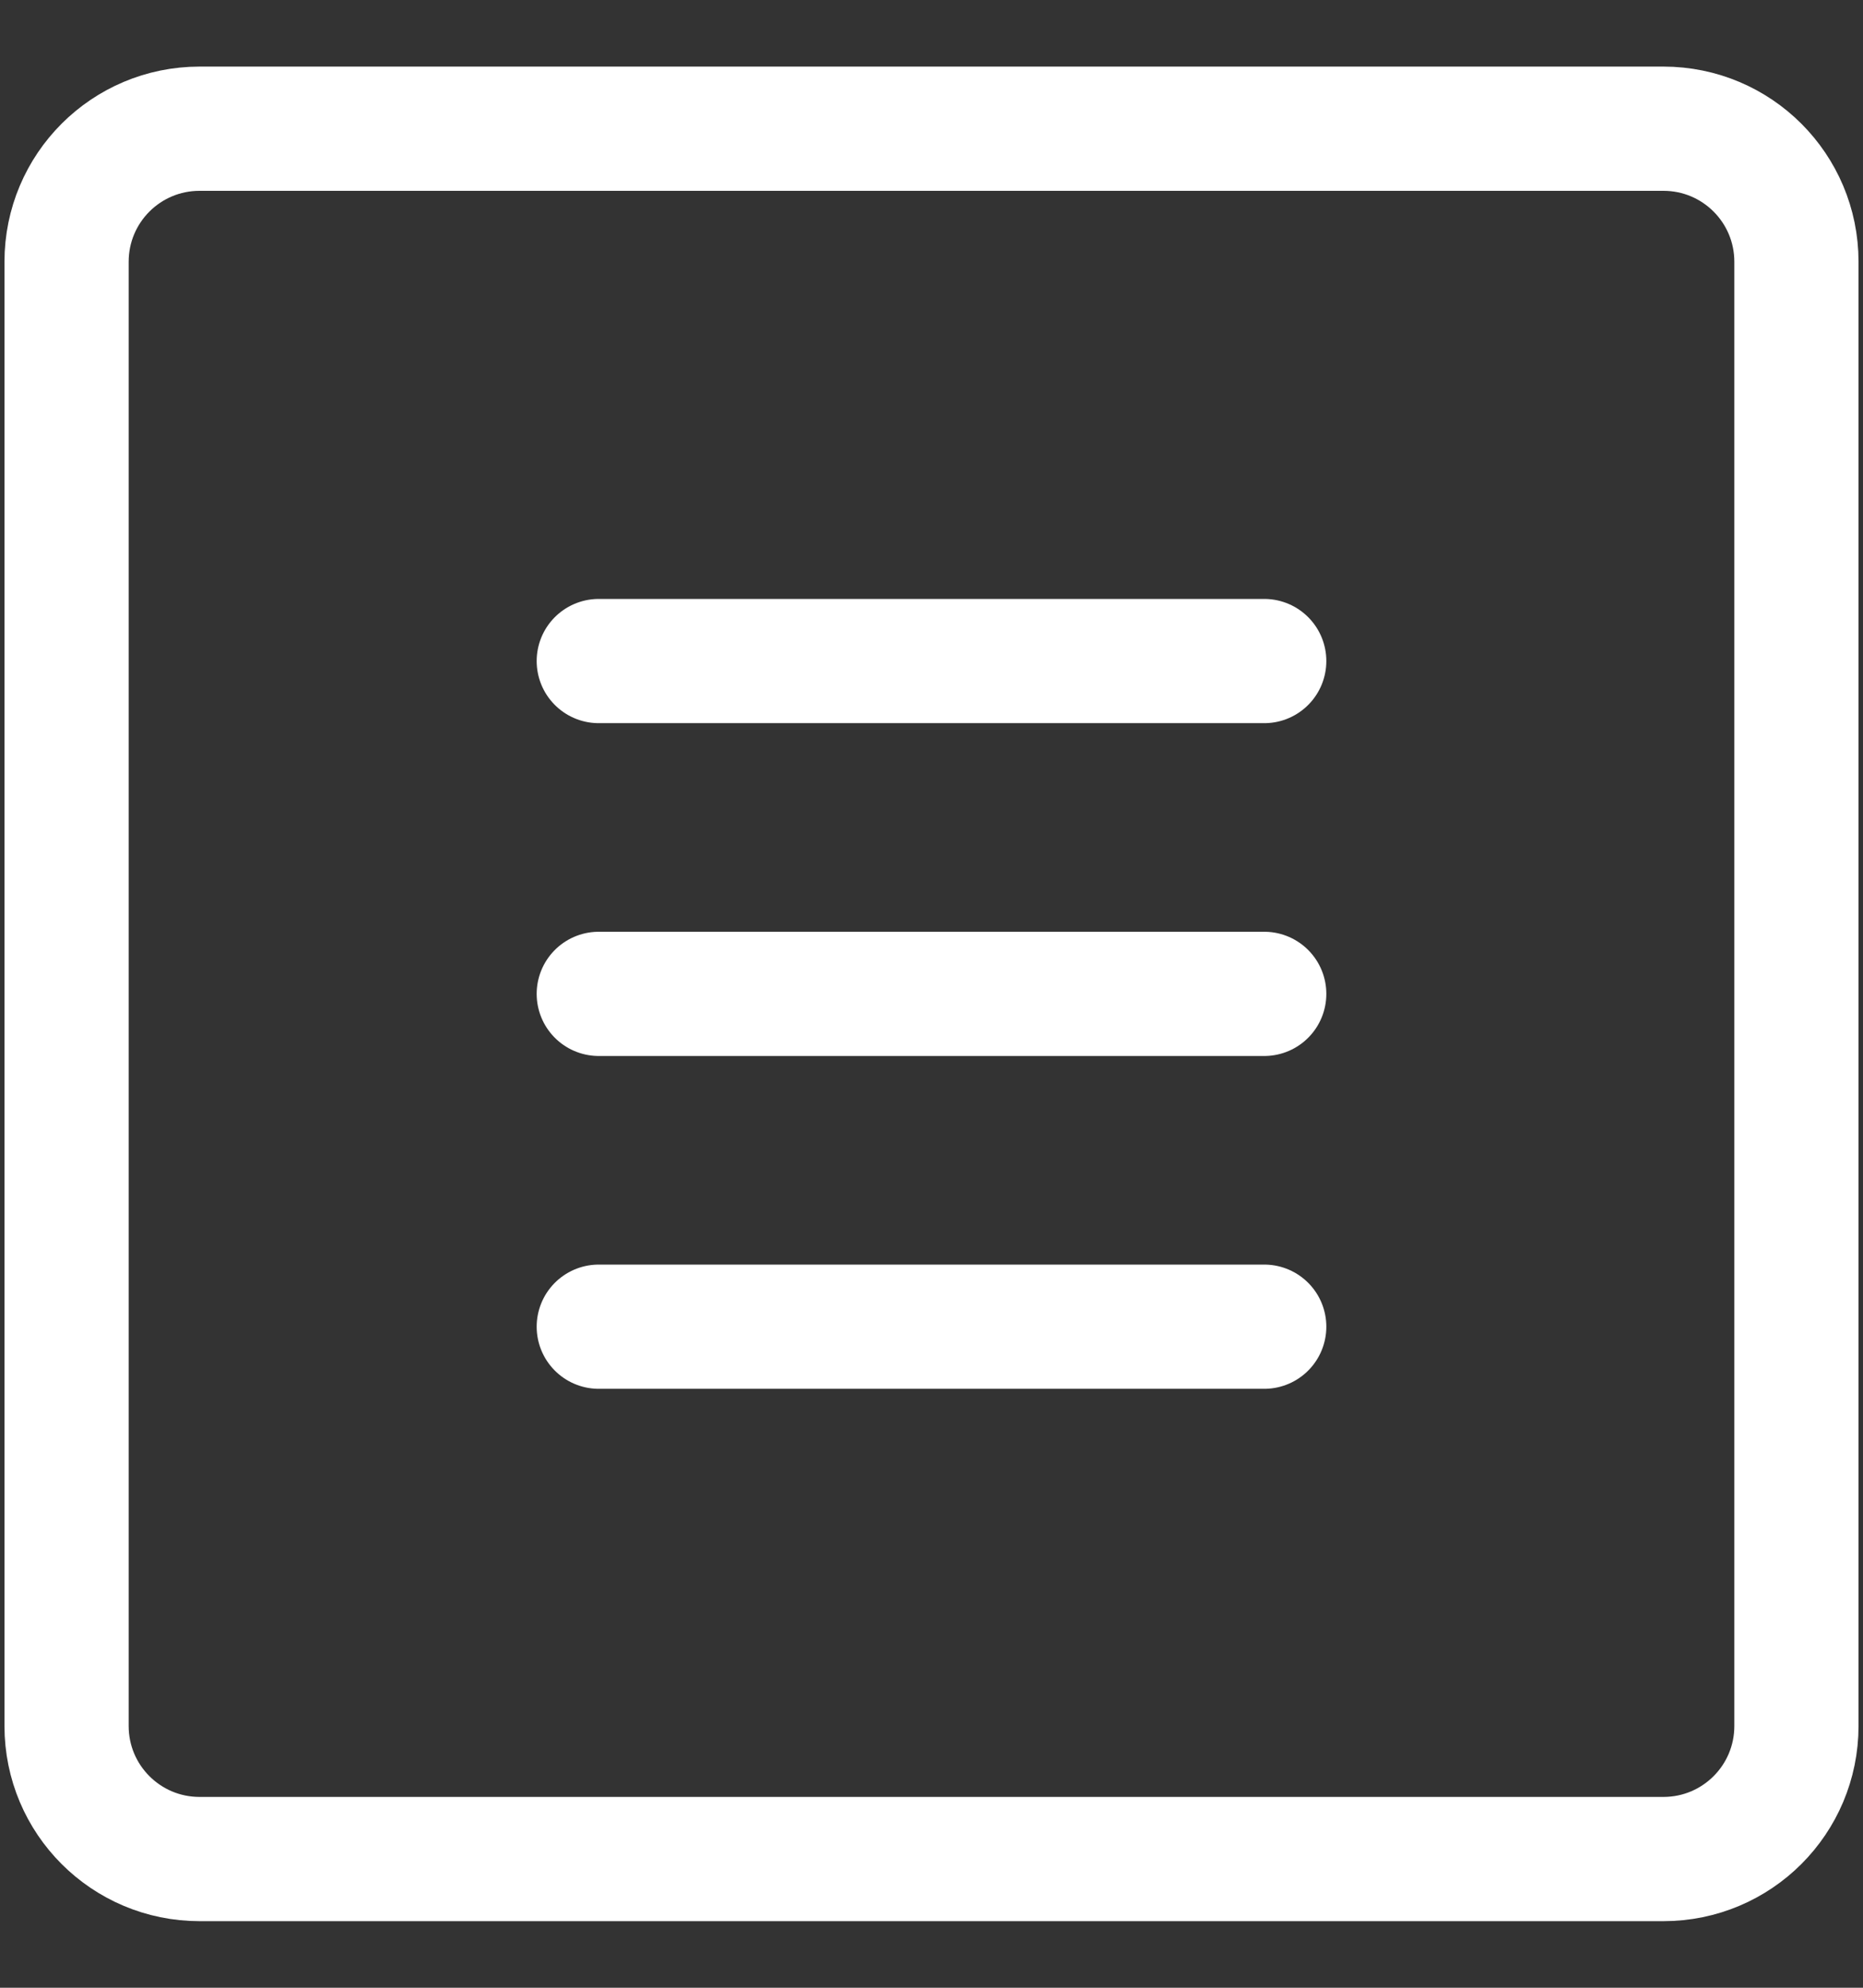 <svg width="15" height="16" viewBox="0 0 15 16" fill="none" xmlns="http://www.w3.org/2000/svg">
<rect x="0" y="0" width="15" height="16" fill="#333333" stroke="none"/>
<g clip-path="url(#clip0_1391_344)">
<path d="M13.393 1.036H1.607C1.015 1.036 0.536 1.515 0.536 2.107V13.893C0.536 14.485 1.015 14.964 1.607 14.964H13.393C13.985 14.964 14.464 14.485 14.464 13.893V2.107C14.464 1.515 13.985 1.036 13.393 1.036Z" stroke="white" stroke-linecap="round" stroke-linejoin="round"/>
<path d="M4.821 5.321H10.179M4.821 8H10.179M4.821 10.679H10.179" stroke="white" stroke-linecap="round" stroke-linejoin="round"/>
</g>
<defs>
<clipPath id="clip0_1391_344">
<rect width="15" height="15" fill="white" transform="translate(0 0.5)"/>
</clipPath>
</defs>
</svg>
